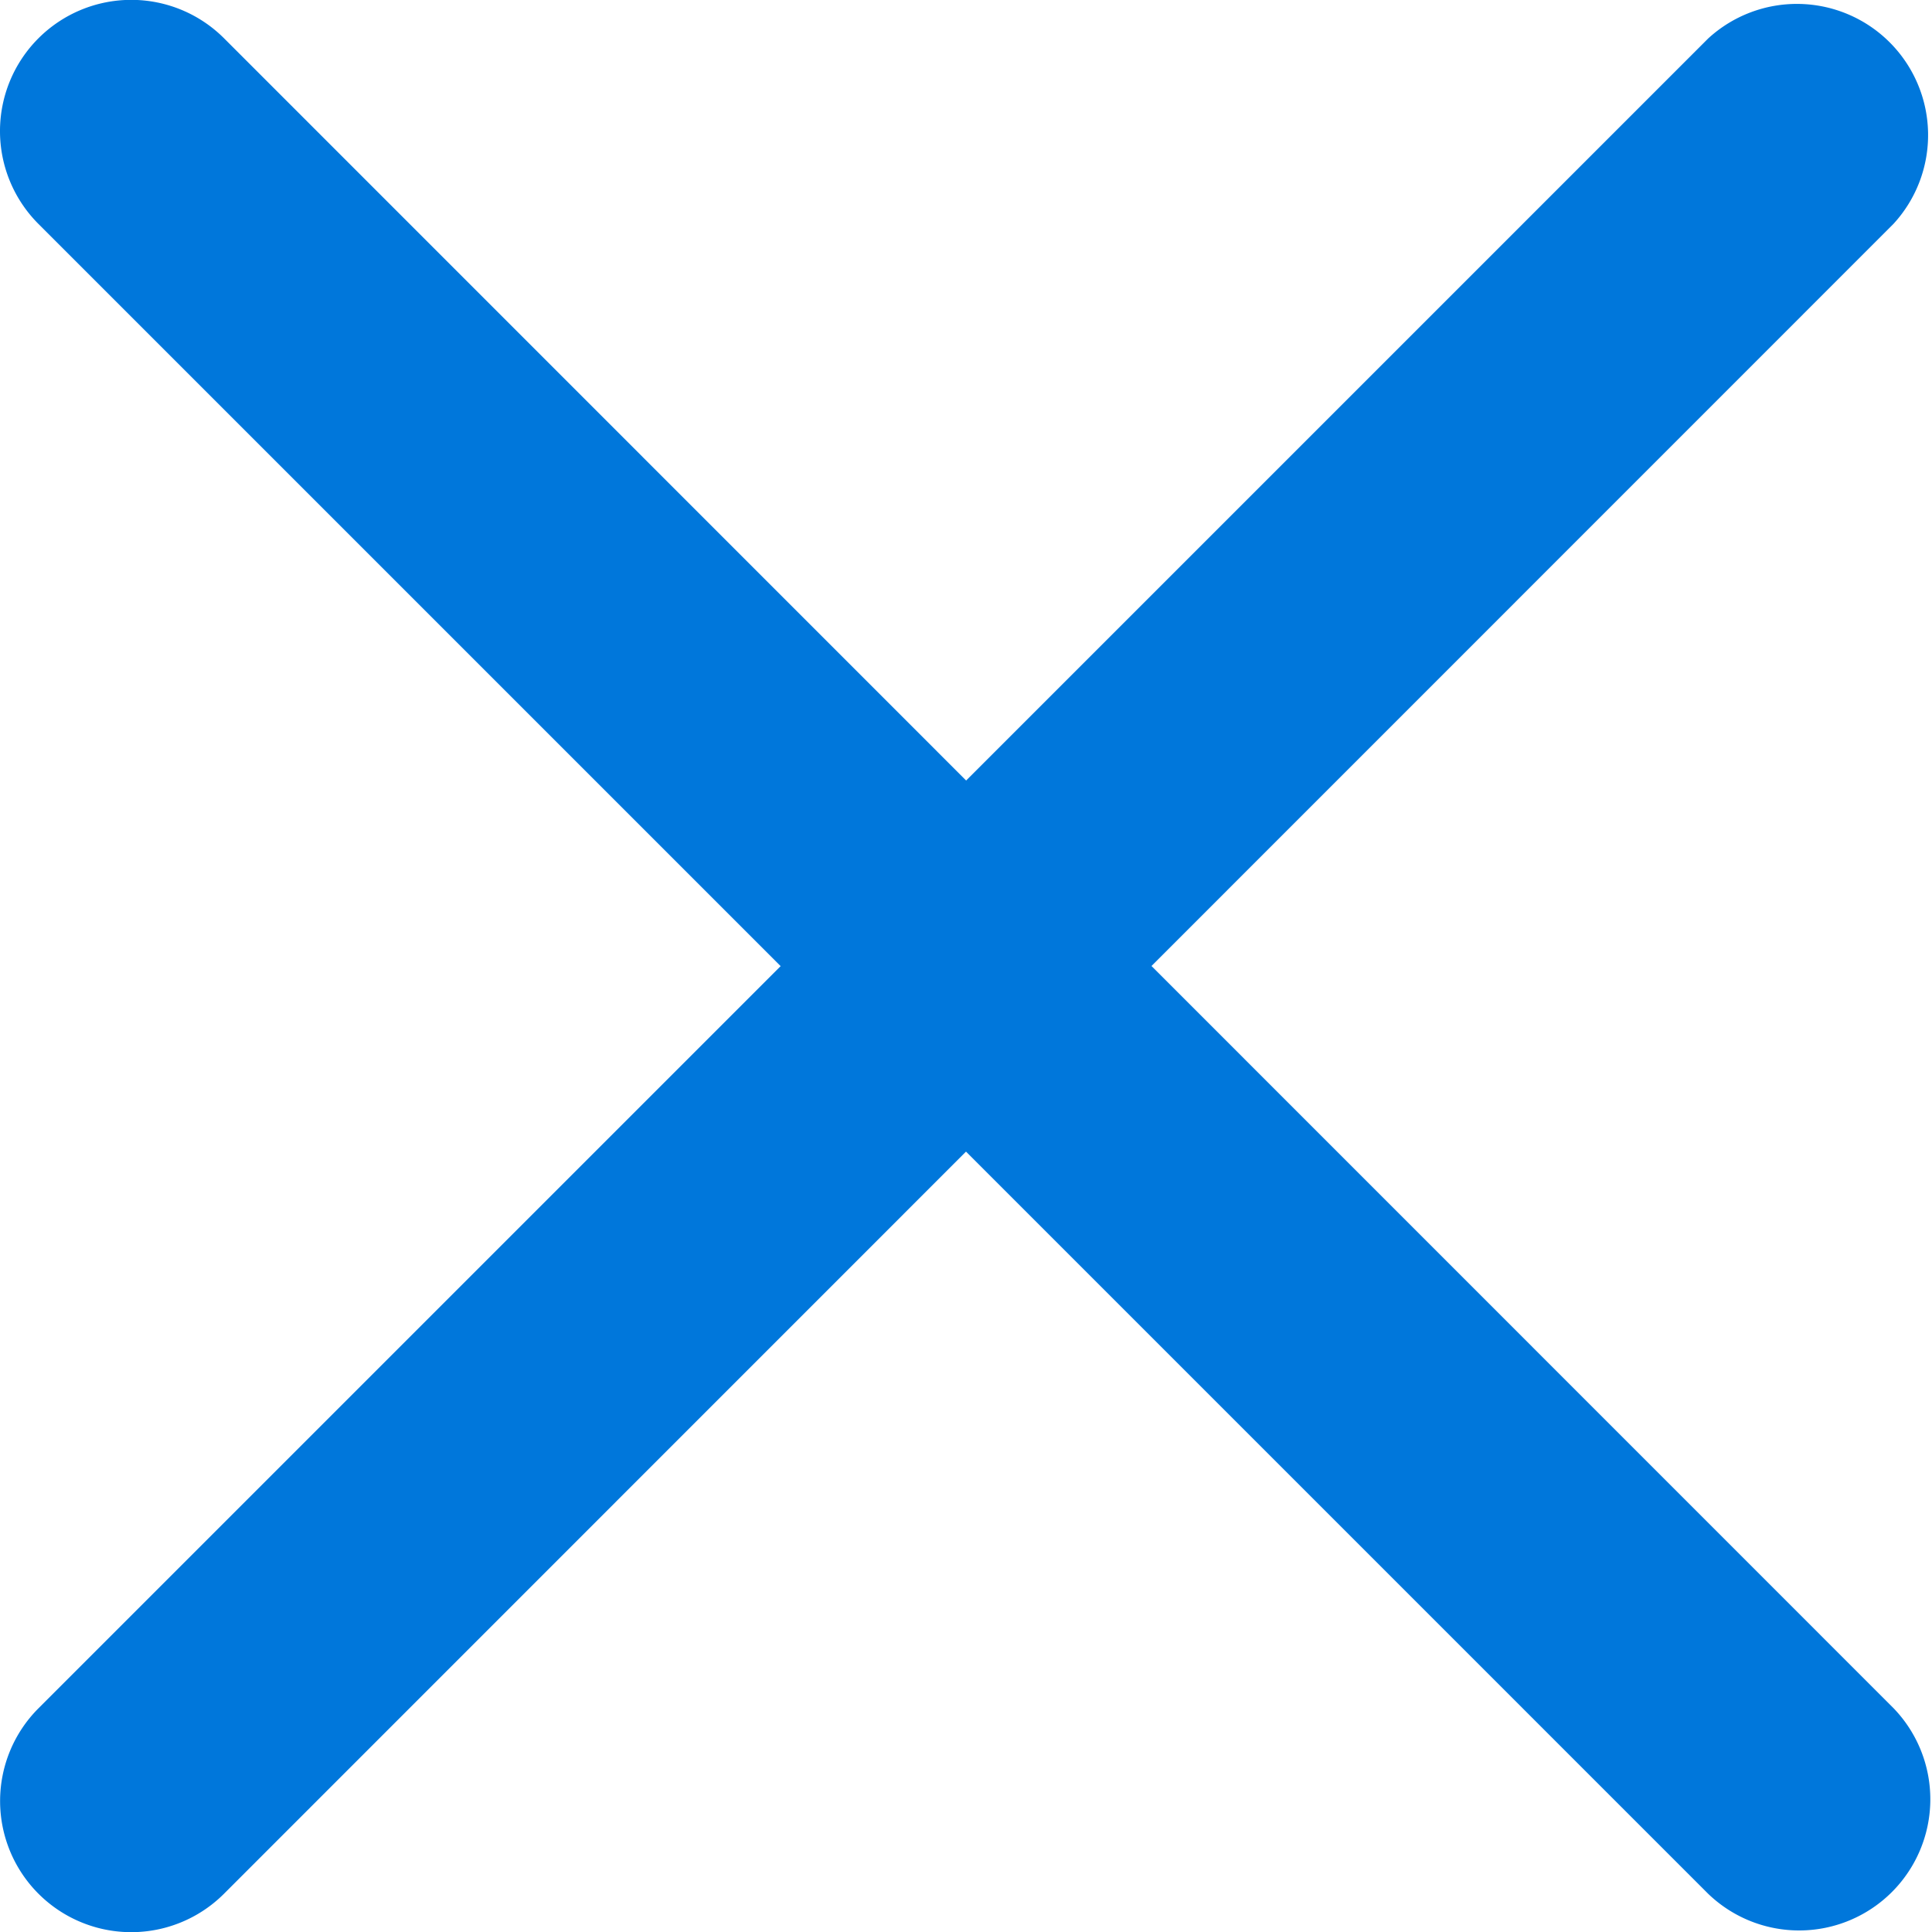 <svg xmlns="http://www.w3.org/2000/svg" width="14.728" height="14.729" viewBox="0 0 14.728 14.729"><defs><style>.a{fill:#0077db;}</style></defs><path class="a" d="M1200.707,6435.85a1,1,0,0,1,0-1.413l5.658-5.658-5.658-5.658a1,1,0,0,1,1.415-1.415l5.657,5.658,5.656-5.656a1,1,0,0,1,1.413,1.413l-5.656,5.657,5.656,5.657a1,1,0,0,1-1.413,1.415l-5.657-5.657-5.656,5.657a1,1,0,0,1-1.415,0Z" transform="translate(-1200.414 -6421.414)"/></svg>